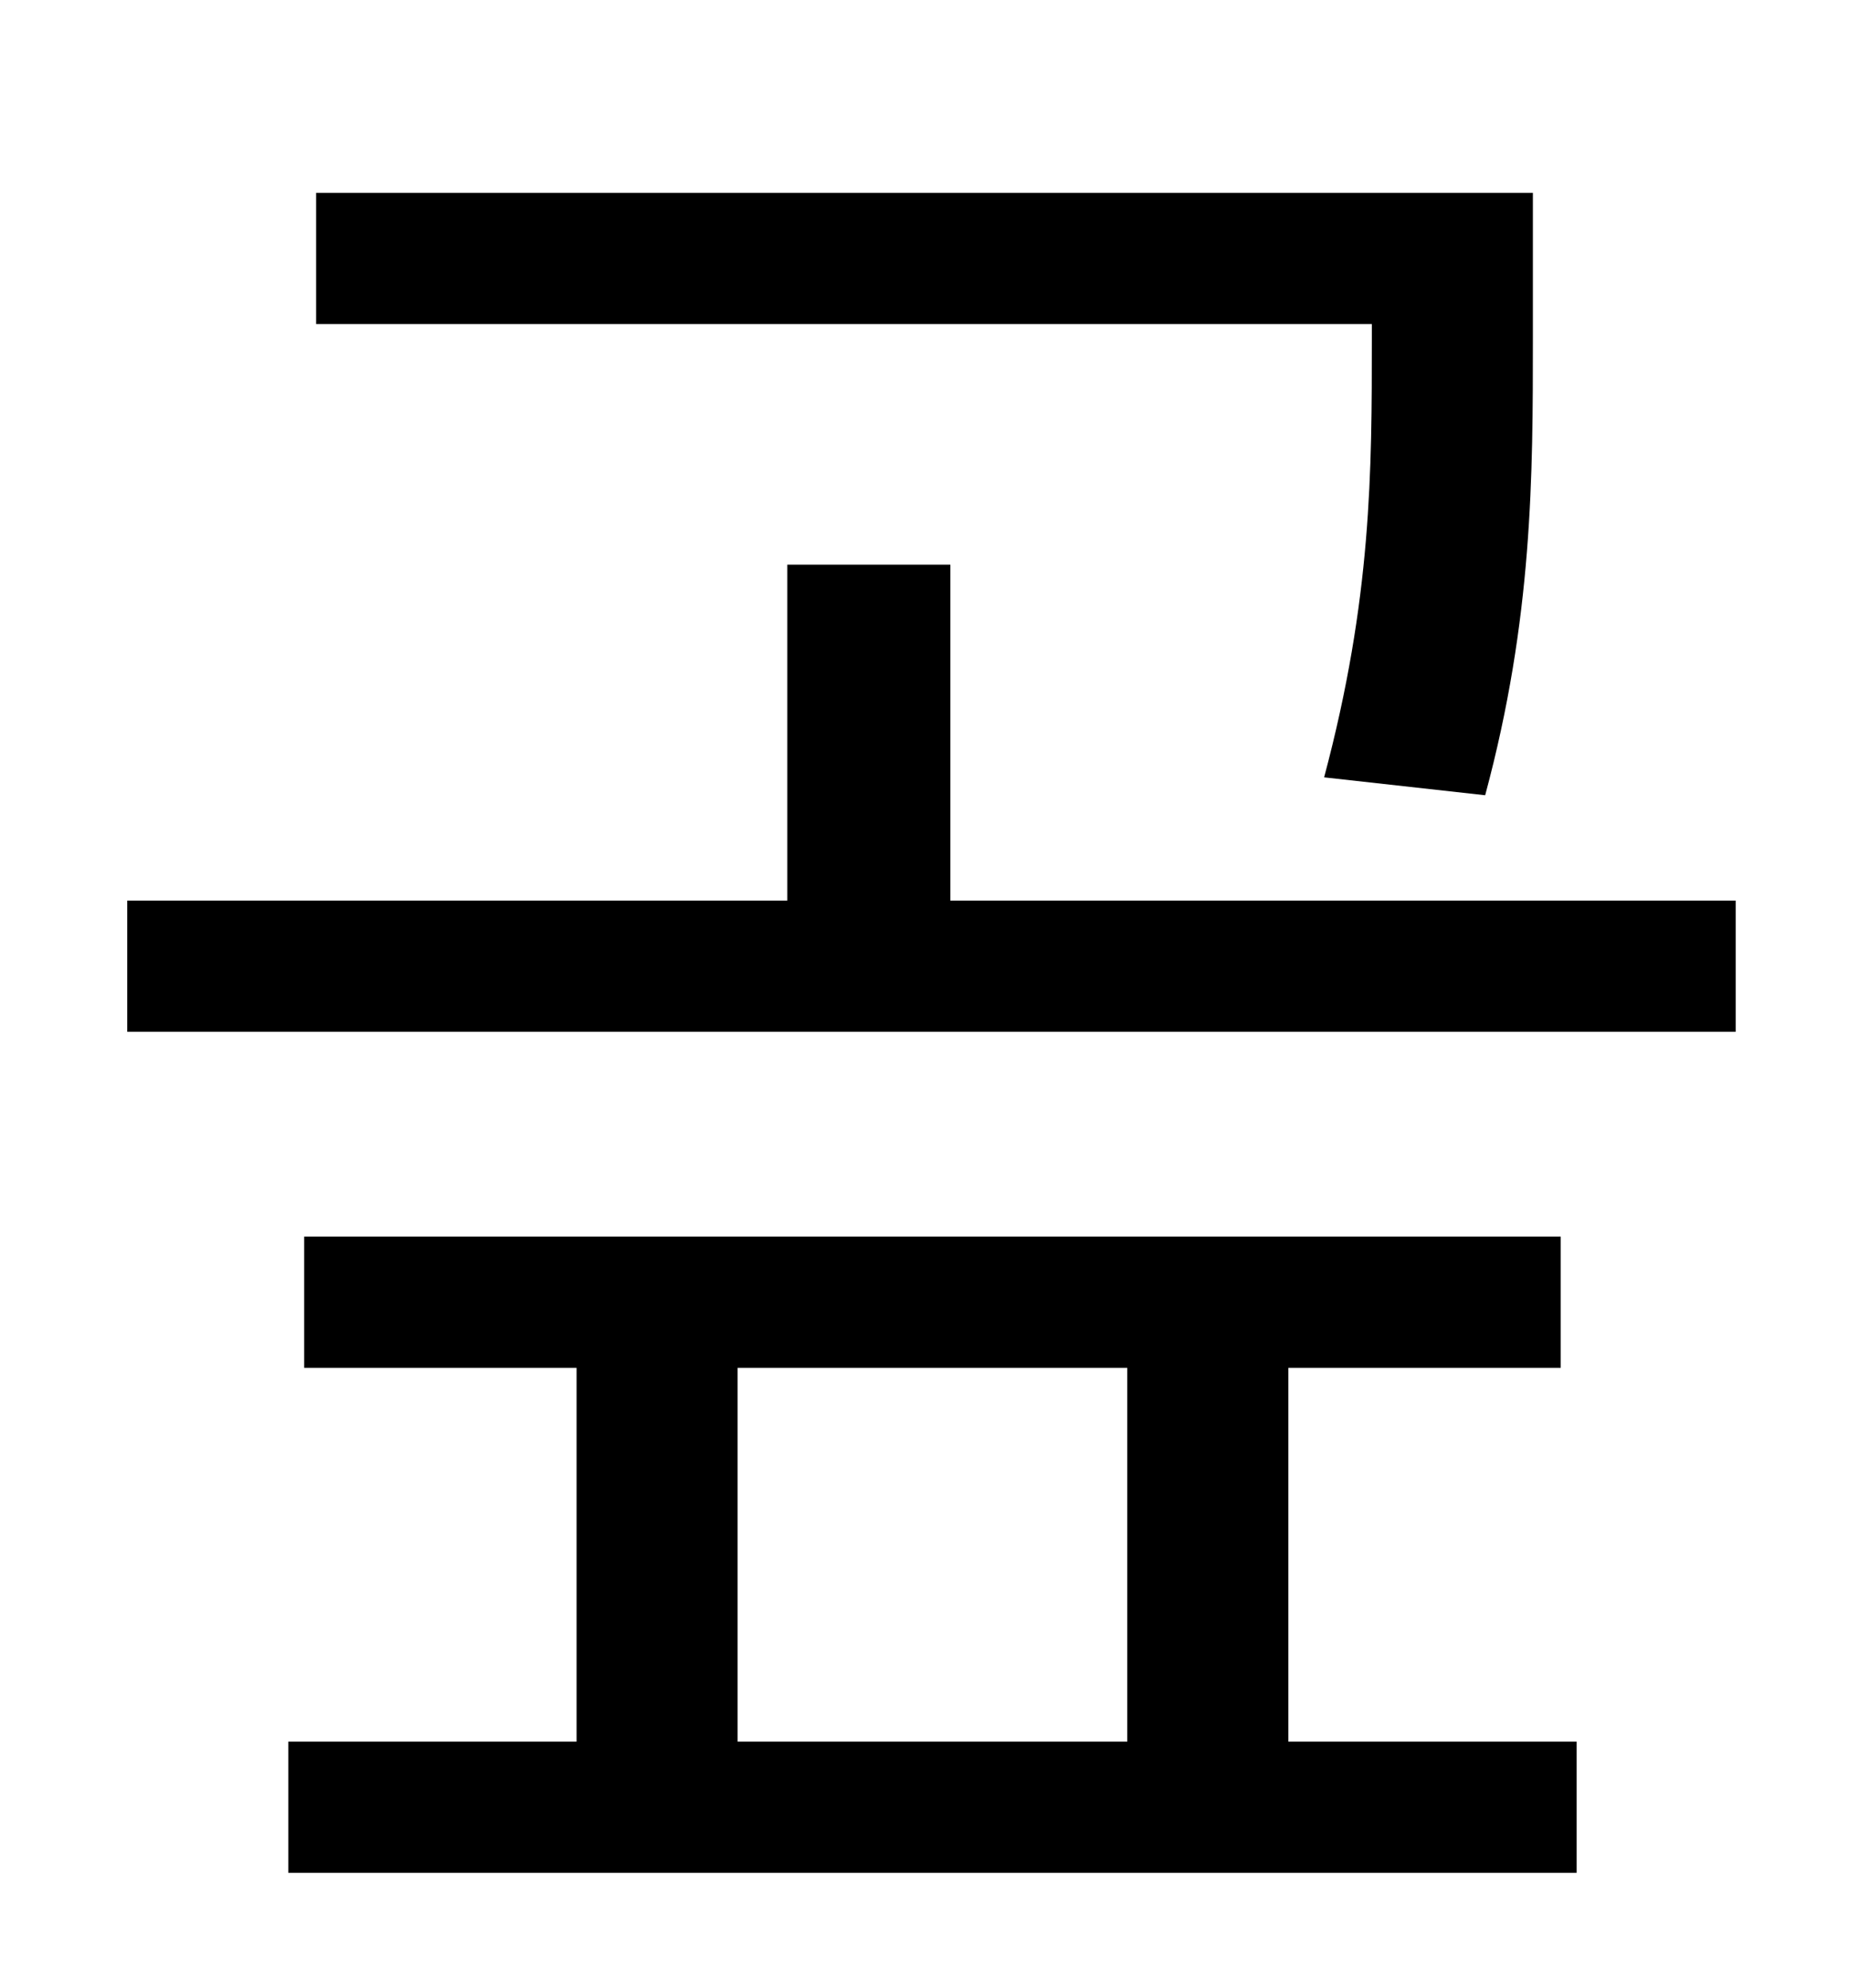 <?xml version="1.0" standalone="no"?>
<!DOCTYPE svg PUBLIC "-//W3C//DTD SVG 1.1//EN" "http://www.w3.org/Graphics/SVG/1.1/DTD/svg11.dtd" >
<svg xmlns="http://www.w3.org/2000/svg" xmlns:xlink="http://www.w3.org/1999/xlink" version="1.1" viewBox="-10 0 930 1000">
   <path fill="currentColor"
d="M680 170v-7h-531v-66h612v73c0 69 0 141 -24 230l-81 -9c24 -90 24 -154 24 -221zM361 688v188h196v-188h-196zM638 688v188h145v66h-648v-66h145v-188h-137v-66h632v66h-137zM468 453h395v66h-809v-66h332v-169h82v169z" />
</svg>
